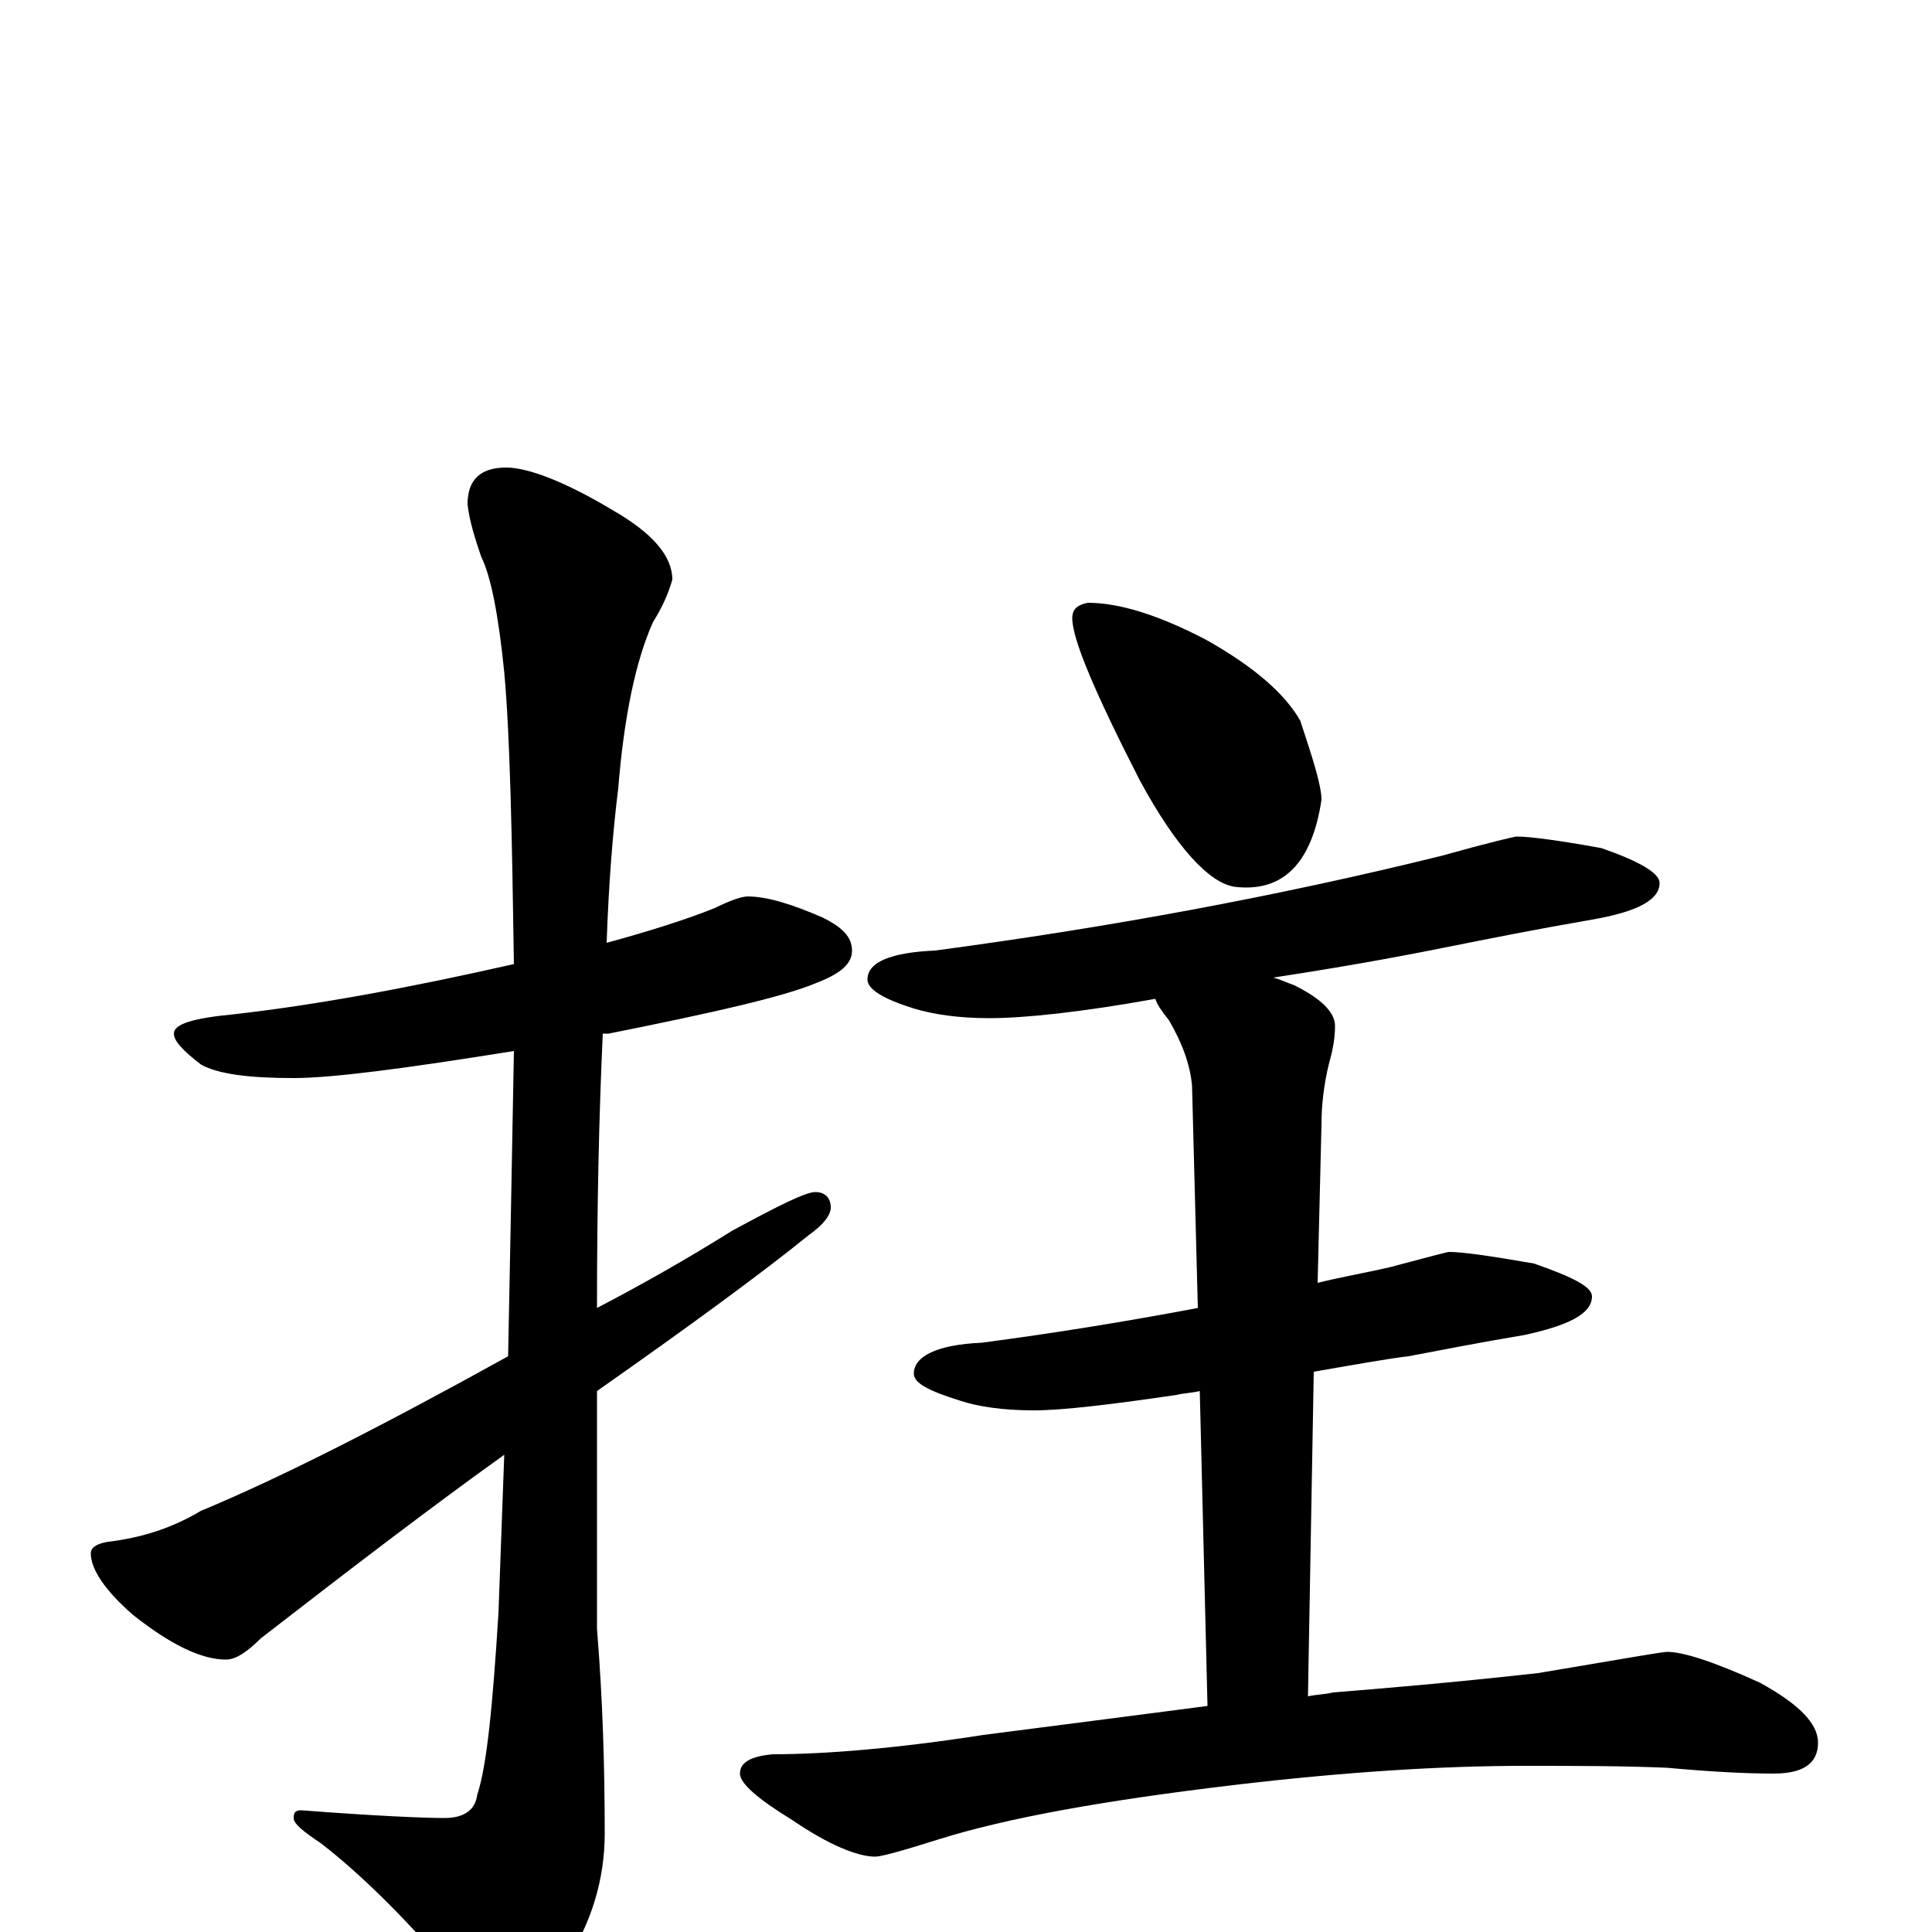 <?xml version="1.0" encoding="utf-8" ?>
<!DOCTYPE svg PUBLIC "-//W3C//DTD SVG 1.1//EN" "http://www.w3.org/Graphics/SVG/1.1/DTD/svg11.dtd">
<svg version="1.1" id="Layer_1" xmlns="http://www.w3.org/2000/svg" xmlns:xlink="http://www.w3.org/1999/xlink" x="0px" y="145px" width="1000px" height="1000px" viewBox="0 0 1000 1000" enable-background="new 0 0 1000 1000" xml:space="preserve">
<g id="Layer_1">
<path id="glyph" transform="matrix(1 0 0 -1 0 1000)" d="M387,536C397,536 410,532 426,525C436,520 441,515 441,508C441,501 435,496 422,491C405,484 370,476 315,465C314,465 313,465 312,465C310,422 309,375 309,323C332,335 355,348 379,363C403,376 417,383 422,383C427,383 430,380 430,375C430,371 426,366 419,361C393,340 356,313 309,280C309,276 309,272 309,268l0,-111C312,120 313,85 313,51C313,27 306,4 292,-17C281,-36 272,-46 266,-46C258,-46 249,-40 239,-27C212,5 188,29 166,46C157,52 152,56 152,59C152,62 153,63 156,63C195,60 220,59 230,59C240,59 246,63 247,71C252,86 255,117 258,165C259,192 260,219 261,247C226,222 184,190 135,152C128,145 122,141 117,141C104,141 88,149 69,164C54,177 47,188 47,196C47,199 50,201 56,202C73,204 89,209 104,218C145,235 198,262 263,298C264,348 265,401 266,456C210,447 172,442 152,442C129,442 113,444 104,449C95,456 90,461 90,465C90,470 100,473 121,475C165,480 213,489 266,501C265,568 264,619 261,652C258,682 254,702 249,712C246,721 243,730 242,739C242,752 249,758 262,758C273,758 292,751 317,736C338,724 348,712 348,700C346,693 343,686 338,678C329,658 323,629 320,592C317,568 315,541 314,512C336,518 355,524 370,530C378,534 384,536 387,536M563,688C579,688 599,682 624,669C649,655 665,641 673,627C680,606 684,593 684,586C679,553 664,538 639,541C626,543 609,561 590,596C567,641 555,669 555,680C555,685 558,687 563,688M785,567C792,567 807,565 829,561C849,554 859,548 859,543C859,534 847,528 824,524C795,519 770,514 750,510C735,507 705,501 659,494C663,493 667,491 670,490C684,483 691,476 691,469C691,463 690,457 688,450C685,438 684,427 684,418l-2,-82C694,339 706,341 719,344C738,349 749,352 750,352C757,352 771,350 794,346C814,339 824,334 824,329C824,320 812,314 789,309C765,305 745,301 729,298C720,297 703,294 680,290l-3,-168C682,123 686,123 690,124C715,126 751,129 796,134C838,141 860,145 863,145C871,145 887,140 911,129C931,118 941,108 941,98C941,87 933,82 918,82C903,82 885,83 863,85C840,86 816,86 789,86C747,86 697,83 638,76C571,68 521,59 486,48C467,42 456,39 453,39C444,39 429,45 410,58C392,69 383,77 383,82C383,88 389,91 400,92C427,92 464,95 509,102C556,108 594,113 625,117l-4,163C617,279 613,279 609,278C575,273 550,270 535,270C519,270 506,272 497,275C481,280 473,284 473,289C473,298 485,304 508,305C546,310 583,316 620,323l-3,115C616,449 612,460 605,472C601,477 599,480 598,483C559,476 530,473 512,473C496,473 483,475 473,478C457,483 449,488 449,493C449,502 461,507 484,508C574,520 661,536 746,557C771,564 784,567 785,567z"/>
</g>
</svg>
